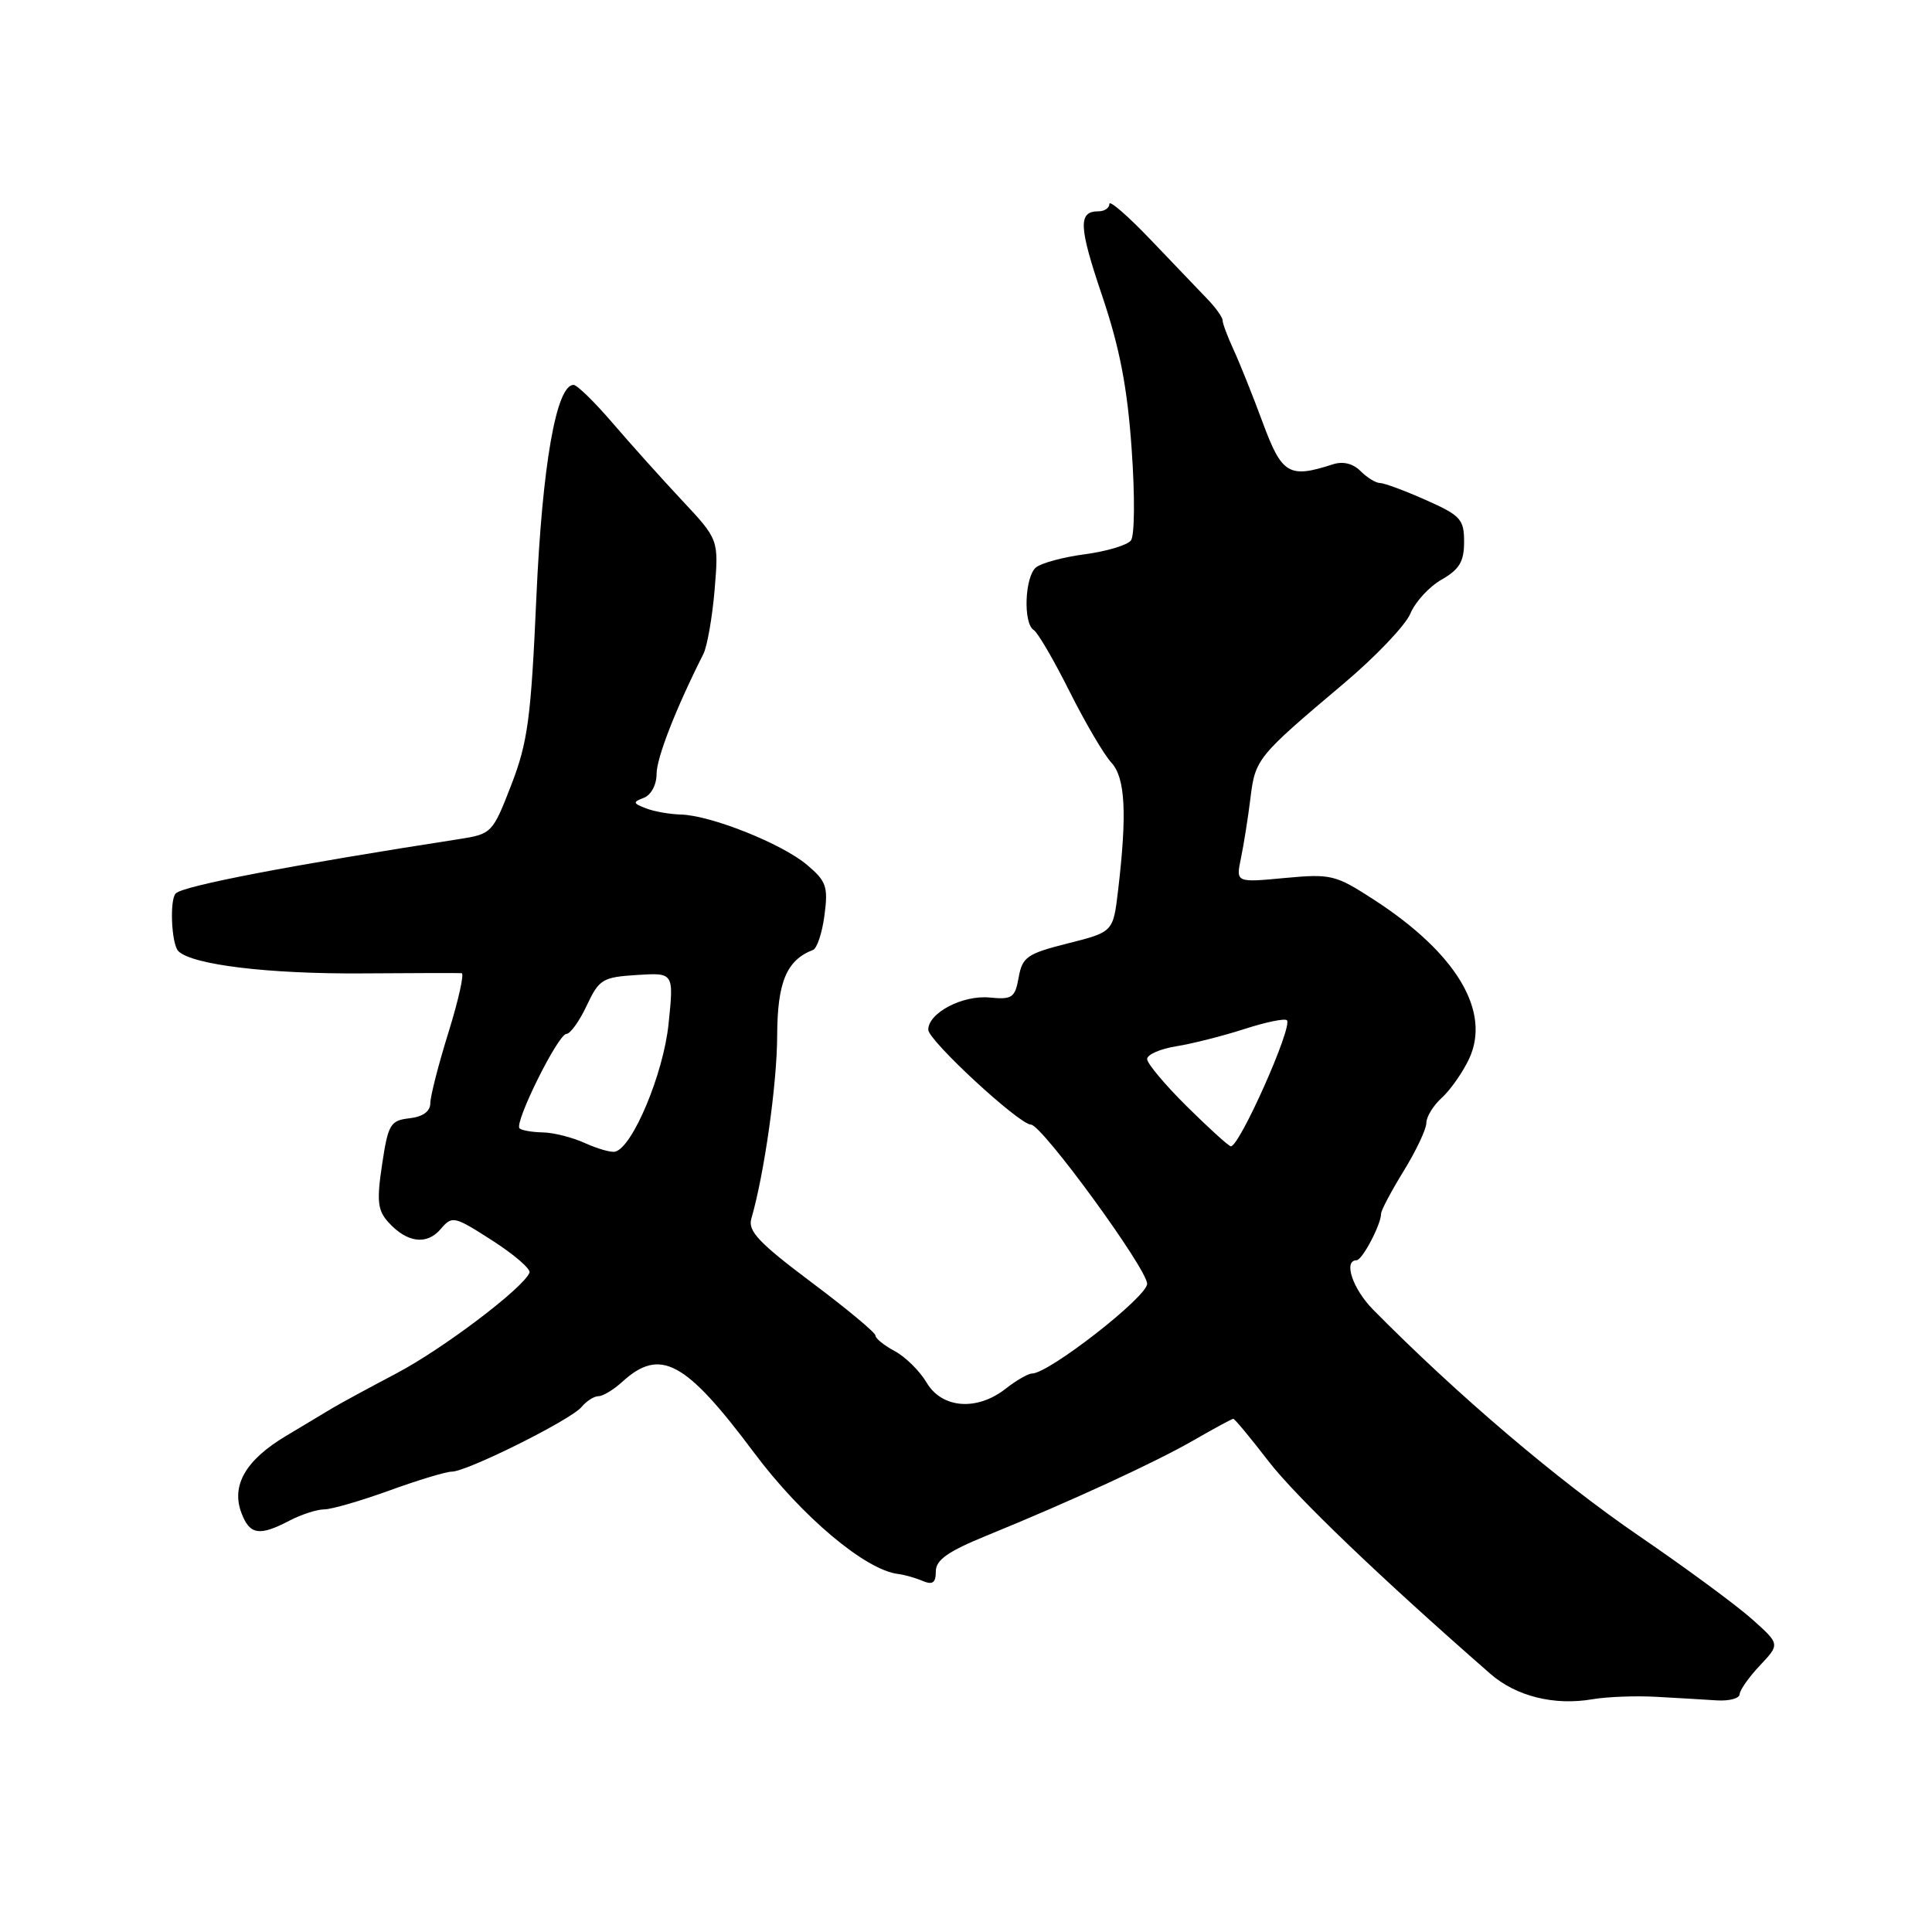 <?xml version="1.0" encoding="UTF-8" standalone="no"?>
<!DOCTYPE svg PUBLIC "-//W3C//DTD SVG 1.1//EN" "http://www.w3.org/Graphics/SVG/1.1/DTD/svg11.dtd" >
<svg xmlns="http://www.w3.org/2000/svg" xmlns:xlink="http://www.w3.org/1999/xlink" version="1.1" viewBox="0 0 256 256">
 <g >
 <path fill="currentColor"
d=" M 219.50 224.84 C 222.25 224.99 225.84 225.20 227.49 225.31 C 229.13 225.41 230.49 225.05 230.51 224.50 C 230.53 223.95 231.74 222.23 233.20 220.68 C 235.86 217.86 235.86 217.86 232.18 214.57 C 230.15 212.75 223.41 207.78 217.18 203.52 C 206.29 196.06 193.13 184.86 181.94 173.53 C 179.24 170.79 177.97 167.01 179.75 166.99 C 180.51 166.98 183.00 162.25 183.00 160.82 C 183.00 160.38 184.35 157.84 186.00 155.15 C 187.65 152.47 189.00 149.61 189.00 148.79 C 189.00 147.98 189.92 146.48 191.05 145.46 C 192.17 144.44 193.79 142.14 194.64 140.35 C 197.62 134.06 193.03 126.34 182.09 119.24 C 176.94 115.90 176.39 115.77 170.22 116.34 C 163.76 116.95 163.76 116.95 164.43 113.72 C 164.80 111.95 165.37 108.37 165.69 105.76 C 166.33 100.55 166.58 100.25 178.10 90.53 C 182.29 87.00 186.23 82.85 186.88 81.31 C 187.52 79.76 189.38 77.73 191.02 76.80 C 193.38 75.45 194.00 74.41 194.00 71.80 C 194.00 68.80 193.54 68.30 188.92 66.25 C 186.13 65.01 183.40 64.00 182.85 64.00 C 182.30 64.00 181.15 63.29 180.28 62.42 C 179.27 61.41 177.94 61.09 176.60 61.53 C 170.80 63.41 169.86 62.86 167.32 56.00 C 166.00 52.42 164.26 48.08 163.46 46.35 C 162.66 44.62 162.00 42.86 162.00 42.45 C 162.00 42.05 161.09 40.76 159.97 39.61 C 158.86 38.45 155.49 34.92 152.47 31.77 C 149.46 28.62 147.00 26.48 147.00 27.02 C 147.00 27.56 146.35 28.00 145.56 28.00 C 142.84 28.00 142.92 29.97 146.05 39.22 C 148.37 46.10 149.38 51.34 149.95 59.50 C 150.39 65.70 150.35 70.99 149.85 71.62 C 149.36 72.24 146.62 73.06 143.76 73.44 C 140.89 73.82 137.98 74.60 137.27 75.19 C 135.78 76.43 135.56 82.61 136.97 83.48 C 137.51 83.81 139.65 87.48 141.72 91.62 C 143.80 95.77 146.29 100.00 147.25 101.04 C 149.11 103.04 149.36 107.76 148.15 118.00 C 147.50 123.49 147.50 123.49 141.51 125.00 C 136.09 126.37 135.47 126.80 134.98 129.51 C 134.50 132.20 134.12 132.47 131.16 132.18 C 127.57 131.82 123.00 134.21 123.00 136.44 C 123.00 137.87 135.02 148.98 136.61 149.02 C 138.08 149.05 152.00 168.13 152.00 170.11 C 152.00 171.84 138.97 182.00 136.75 182.00 C 136.24 182.00 134.67 182.90 133.27 184.00 C 129.46 187.00 124.81 186.64 122.78 183.20 C 121.87 181.66 119.97 179.79 118.56 179.03 C 117.15 178.28 116.00 177.35 116.00 176.96 C 116.00 176.58 112.17 173.39 107.48 169.88 C 100.60 164.72 99.08 163.12 99.55 161.50 C 101.27 155.59 102.96 143.62 102.98 137.25 C 103.00 130.15 104.22 127.22 107.73 125.87 C 108.26 125.67 108.95 123.59 109.25 121.26 C 109.75 117.48 109.49 116.75 106.92 114.59 C 103.59 111.78 94.18 108.03 90.21 107.93 C 88.72 107.89 86.63 107.52 85.57 107.10 C 83.85 106.43 83.82 106.28 85.32 105.71 C 86.28 105.34 87.00 103.98 87.00 102.55 C 87.00 100.42 89.56 93.87 93.20 86.66 C 93.71 85.64 94.38 81.82 94.69 78.16 C 95.24 71.50 95.24 71.50 90.37 66.30 C 87.69 63.44 83.55 58.82 81.17 56.05 C 78.79 53.27 76.46 51.00 76.00 51.00 C 73.71 51.00 71.85 61.65 71.07 79.18 C 70.36 95.17 69.94 98.33 67.75 104.00 C 65.28 110.38 65.15 110.51 60.87 111.18 C 38.67 114.62 24.29 117.37 23.29 118.38 C 22.45 119.21 22.72 125.12 23.63 126.03 C 25.44 127.84 35.60 129.07 48.00 128.98 C 54.88 128.93 60.80 128.92 61.17 128.95 C 61.54 128.98 60.76 132.49 59.44 136.75 C 58.11 141.01 57.02 145.26 57.02 146.18 C 57.01 147.27 56.03 147.98 54.25 148.18 C 51.72 148.47 51.43 148.97 50.63 154.29 C 49.90 159.13 50.04 160.38 51.45 161.94 C 53.91 164.67 56.54 165.02 58.37 162.88 C 59.93 161.06 60.14 161.11 65.24 164.38 C 68.13 166.24 70.35 168.15 70.16 168.63 C 69.38 170.65 58.66 178.76 52.49 182.00 C 48.83 183.93 45.09 185.96 44.17 186.51 C 43.25 187.07 40.43 188.76 37.91 190.26 C 32.55 193.46 30.60 196.83 32.00 200.50 C 33.10 203.38 34.37 203.58 38.36 201.49 C 39.94 200.67 42.01 200.00 42.97 200.00 C 43.92 200.00 47.81 198.87 51.60 197.50 C 55.39 196.12 59.11 195.00 59.87 195.00 C 61.87 195.00 75.64 188.14 77.05 186.44 C 77.71 185.65 78.72 185.00 79.31 185.00 C 79.89 185.00 81.30 184.15 82.44 183.11 C 87.48 178.51 90.81 180.30 99.94 192.52 C 106.25 200.96 114.66 208.03 119.00 208.56 C 119.83 208.66 121.29 209.07 122.25 209.48 C 123.58 210.04 124.00 209.73 124.00 208.22 C 124.00 206.70 125.59 205.58 130.75 203.47 C 141.95 198.90 153.22 193.71 158.29 190.77 C 160.93 189.25 163.24 188.00 163.42 188.00 C 163.61 188.00 165.71 190.54 168.10 193.64 C 171.73 198.34 182.96 209.10 197.48 221.79 C 200.89 224.77 205.95 226.03 211.00 225.16 C 212.93 224.83 216.75 224.68 219.50 224.84 Z  M 77.50 151.46 C 75.85 150.71 73.34 150.07 71.92 150.05 C 70.50 150.02 69.11 149.78 68.84 149.51 C 68.11 148.78 73.96 137.00 75.05 137.00 C 75.56 137.00 76.78 135.31 77.74 133.25 C 79.39 129.75 79.84 129.48 84.40 129.19 C 89.29 128.88 89.29 128.88 88.59 135.65 C 87.92 142.26 83.81 152.07 81.50 152.60 C 80.95 152.73 79.15 152.21 77.50 151.46 Z  M 157.25 146.59 C 154.36 143.73 152.00 140.91 152.00 140.33 C 152.00 139.74 153.73 138.98 155.85 138.64 C 157.96 138.30 162.01 137.28 164.86 136.36 C 167.70 135.44 170.25 134.91 170.52 135.19 C 171.34 136.01 164.17 152.09 163.08 151.89 C 162.76 151.83 160.14 149.45 157.25 146.59 Z "/>
</g>
</svg>
